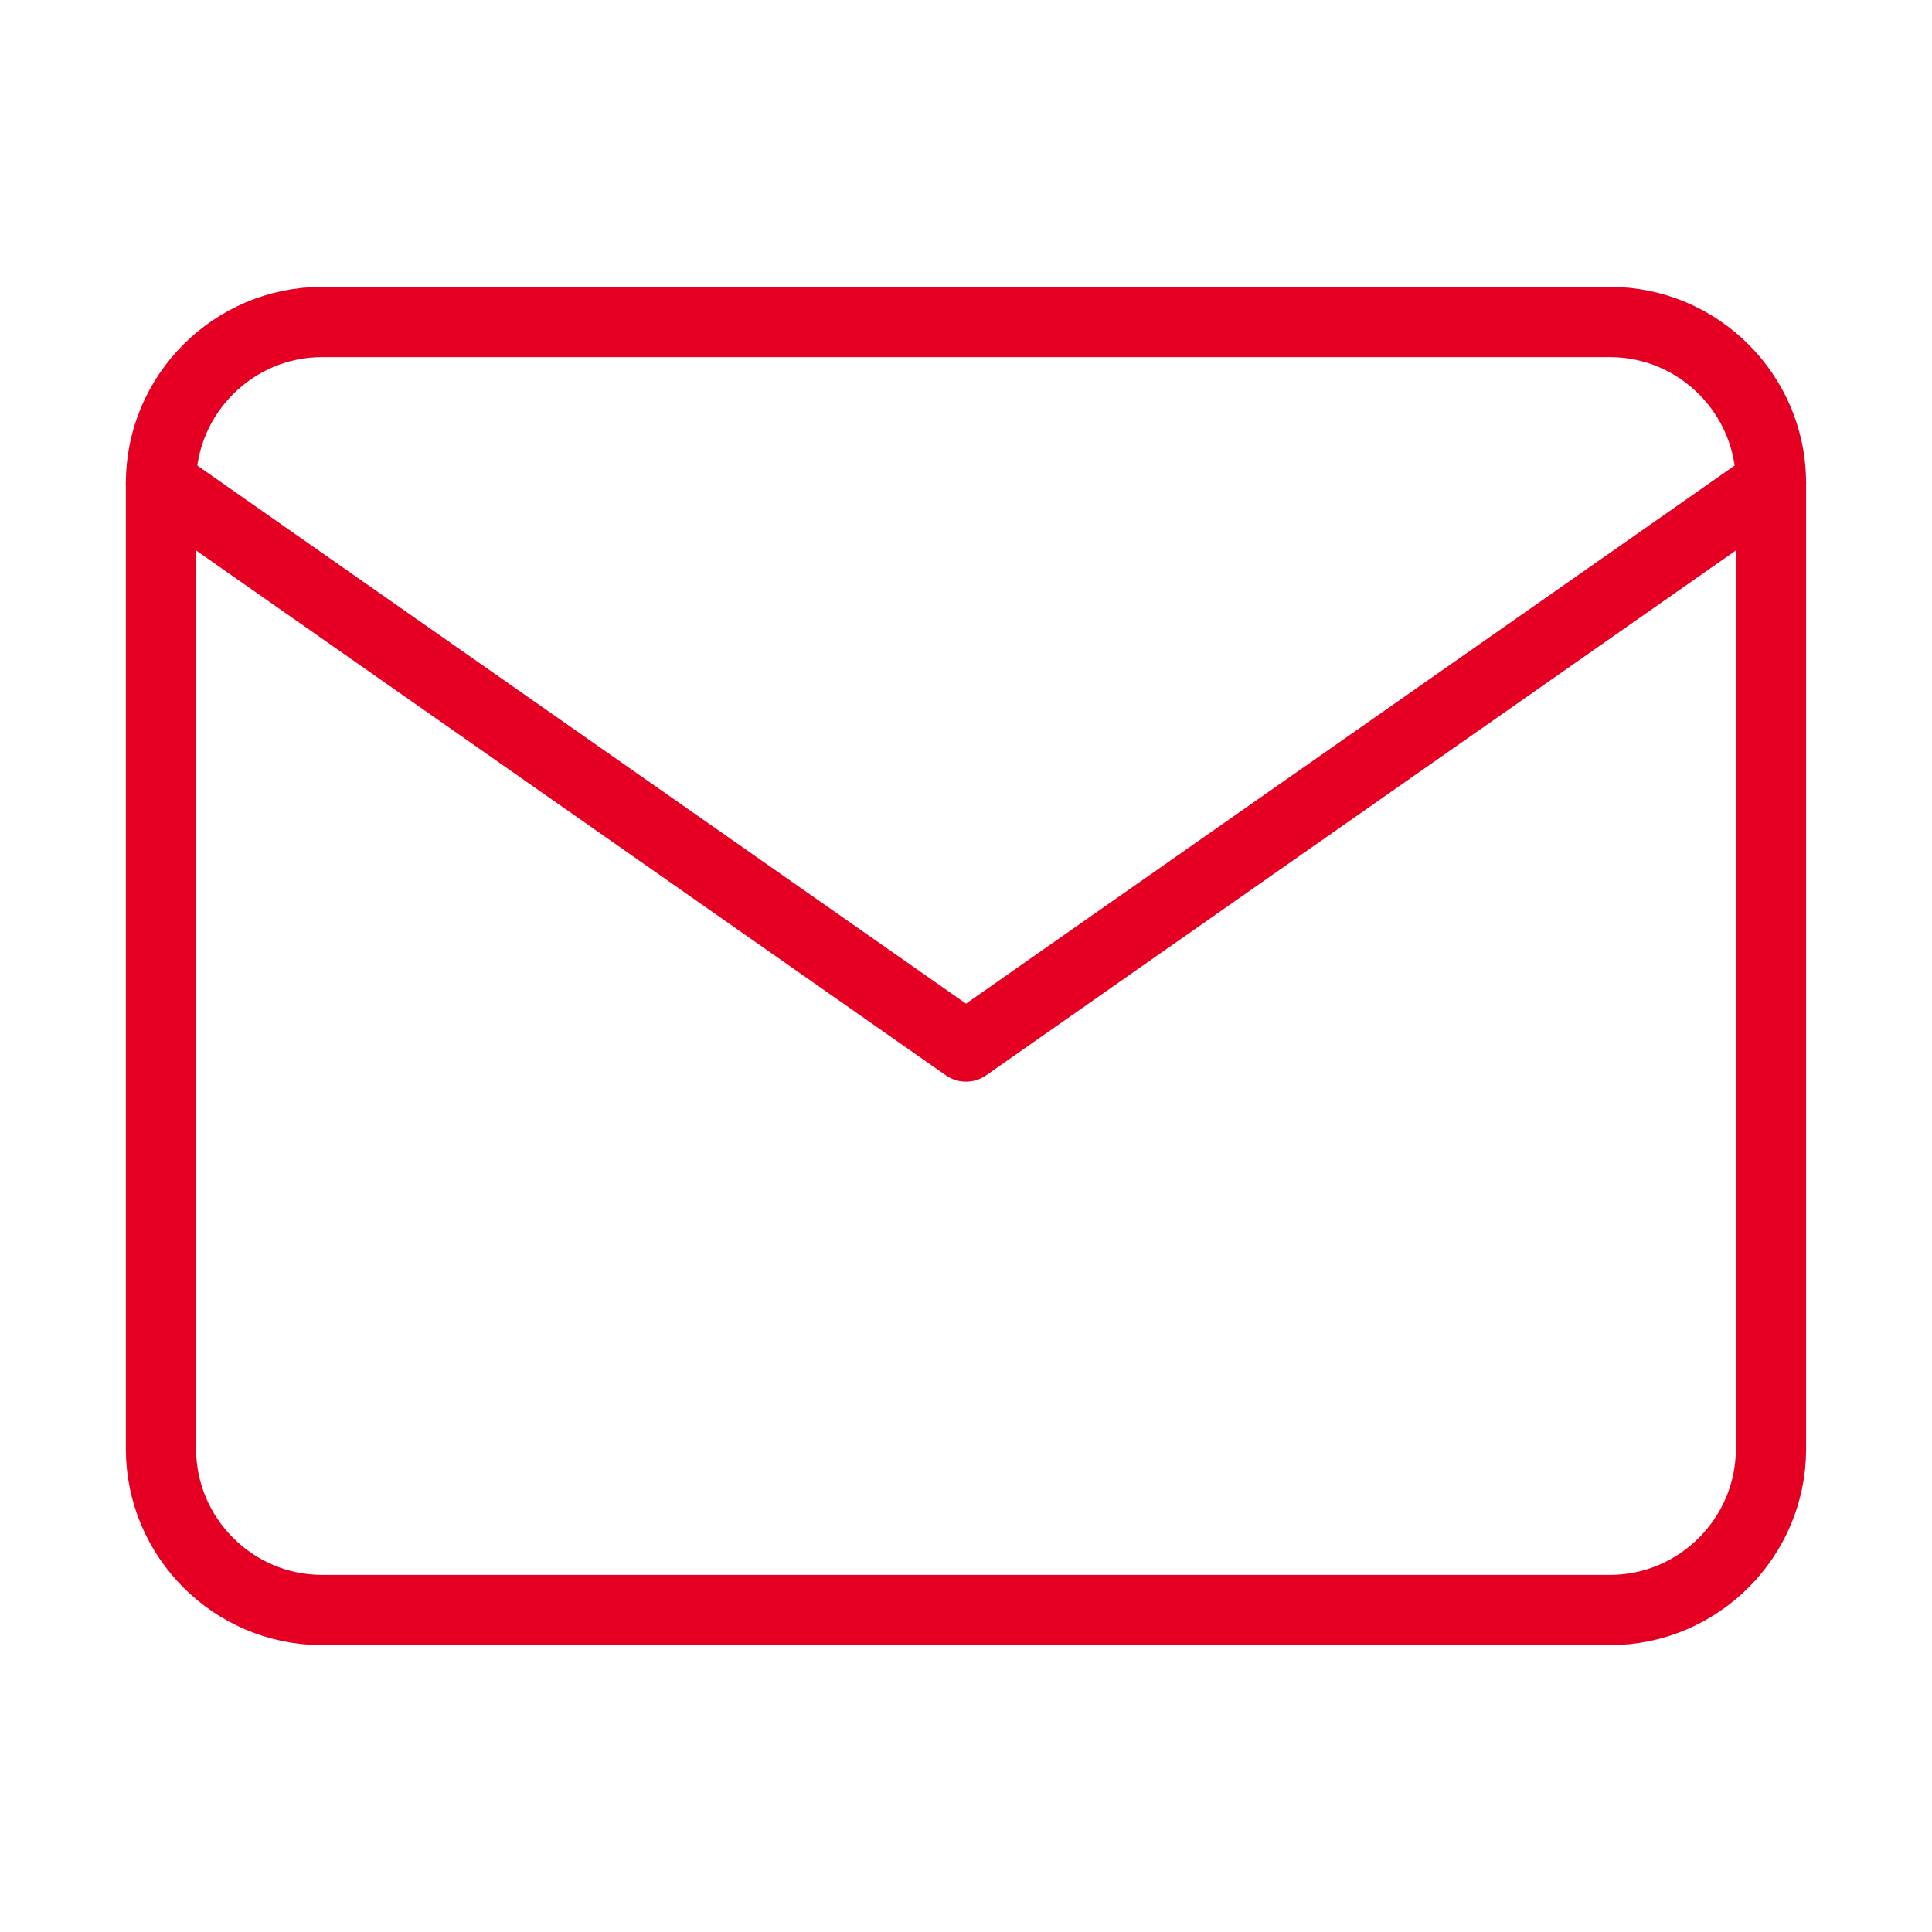 <svg width="55" height="55" viewBox="0 0 55 55" fill="none" xmlns="http://www.w3.org/2000/svg">
<path d="M9.166 9.167H45.833C48.354 9.167 50.416 11.229 50.416 13.75V41.25C50.416 43.771 48.354 45.833 45.833 45.833H9.166C6.646 45.833 4.583 43.771 4.583 41.25V13.75C4.583 11.229 6.646 9.167 9.166 9.167Z" stroke="#E50023" stroke-width="2" stroke-linecap="round" stroke-linejoin="round"/>
<path d="M50.416 13.75L27.5 29.792L4.583 13.75" stroke="#E50023" stroke-width="2" stroke-linecap="round" stroke-linejoin="round"/>
</svg>
